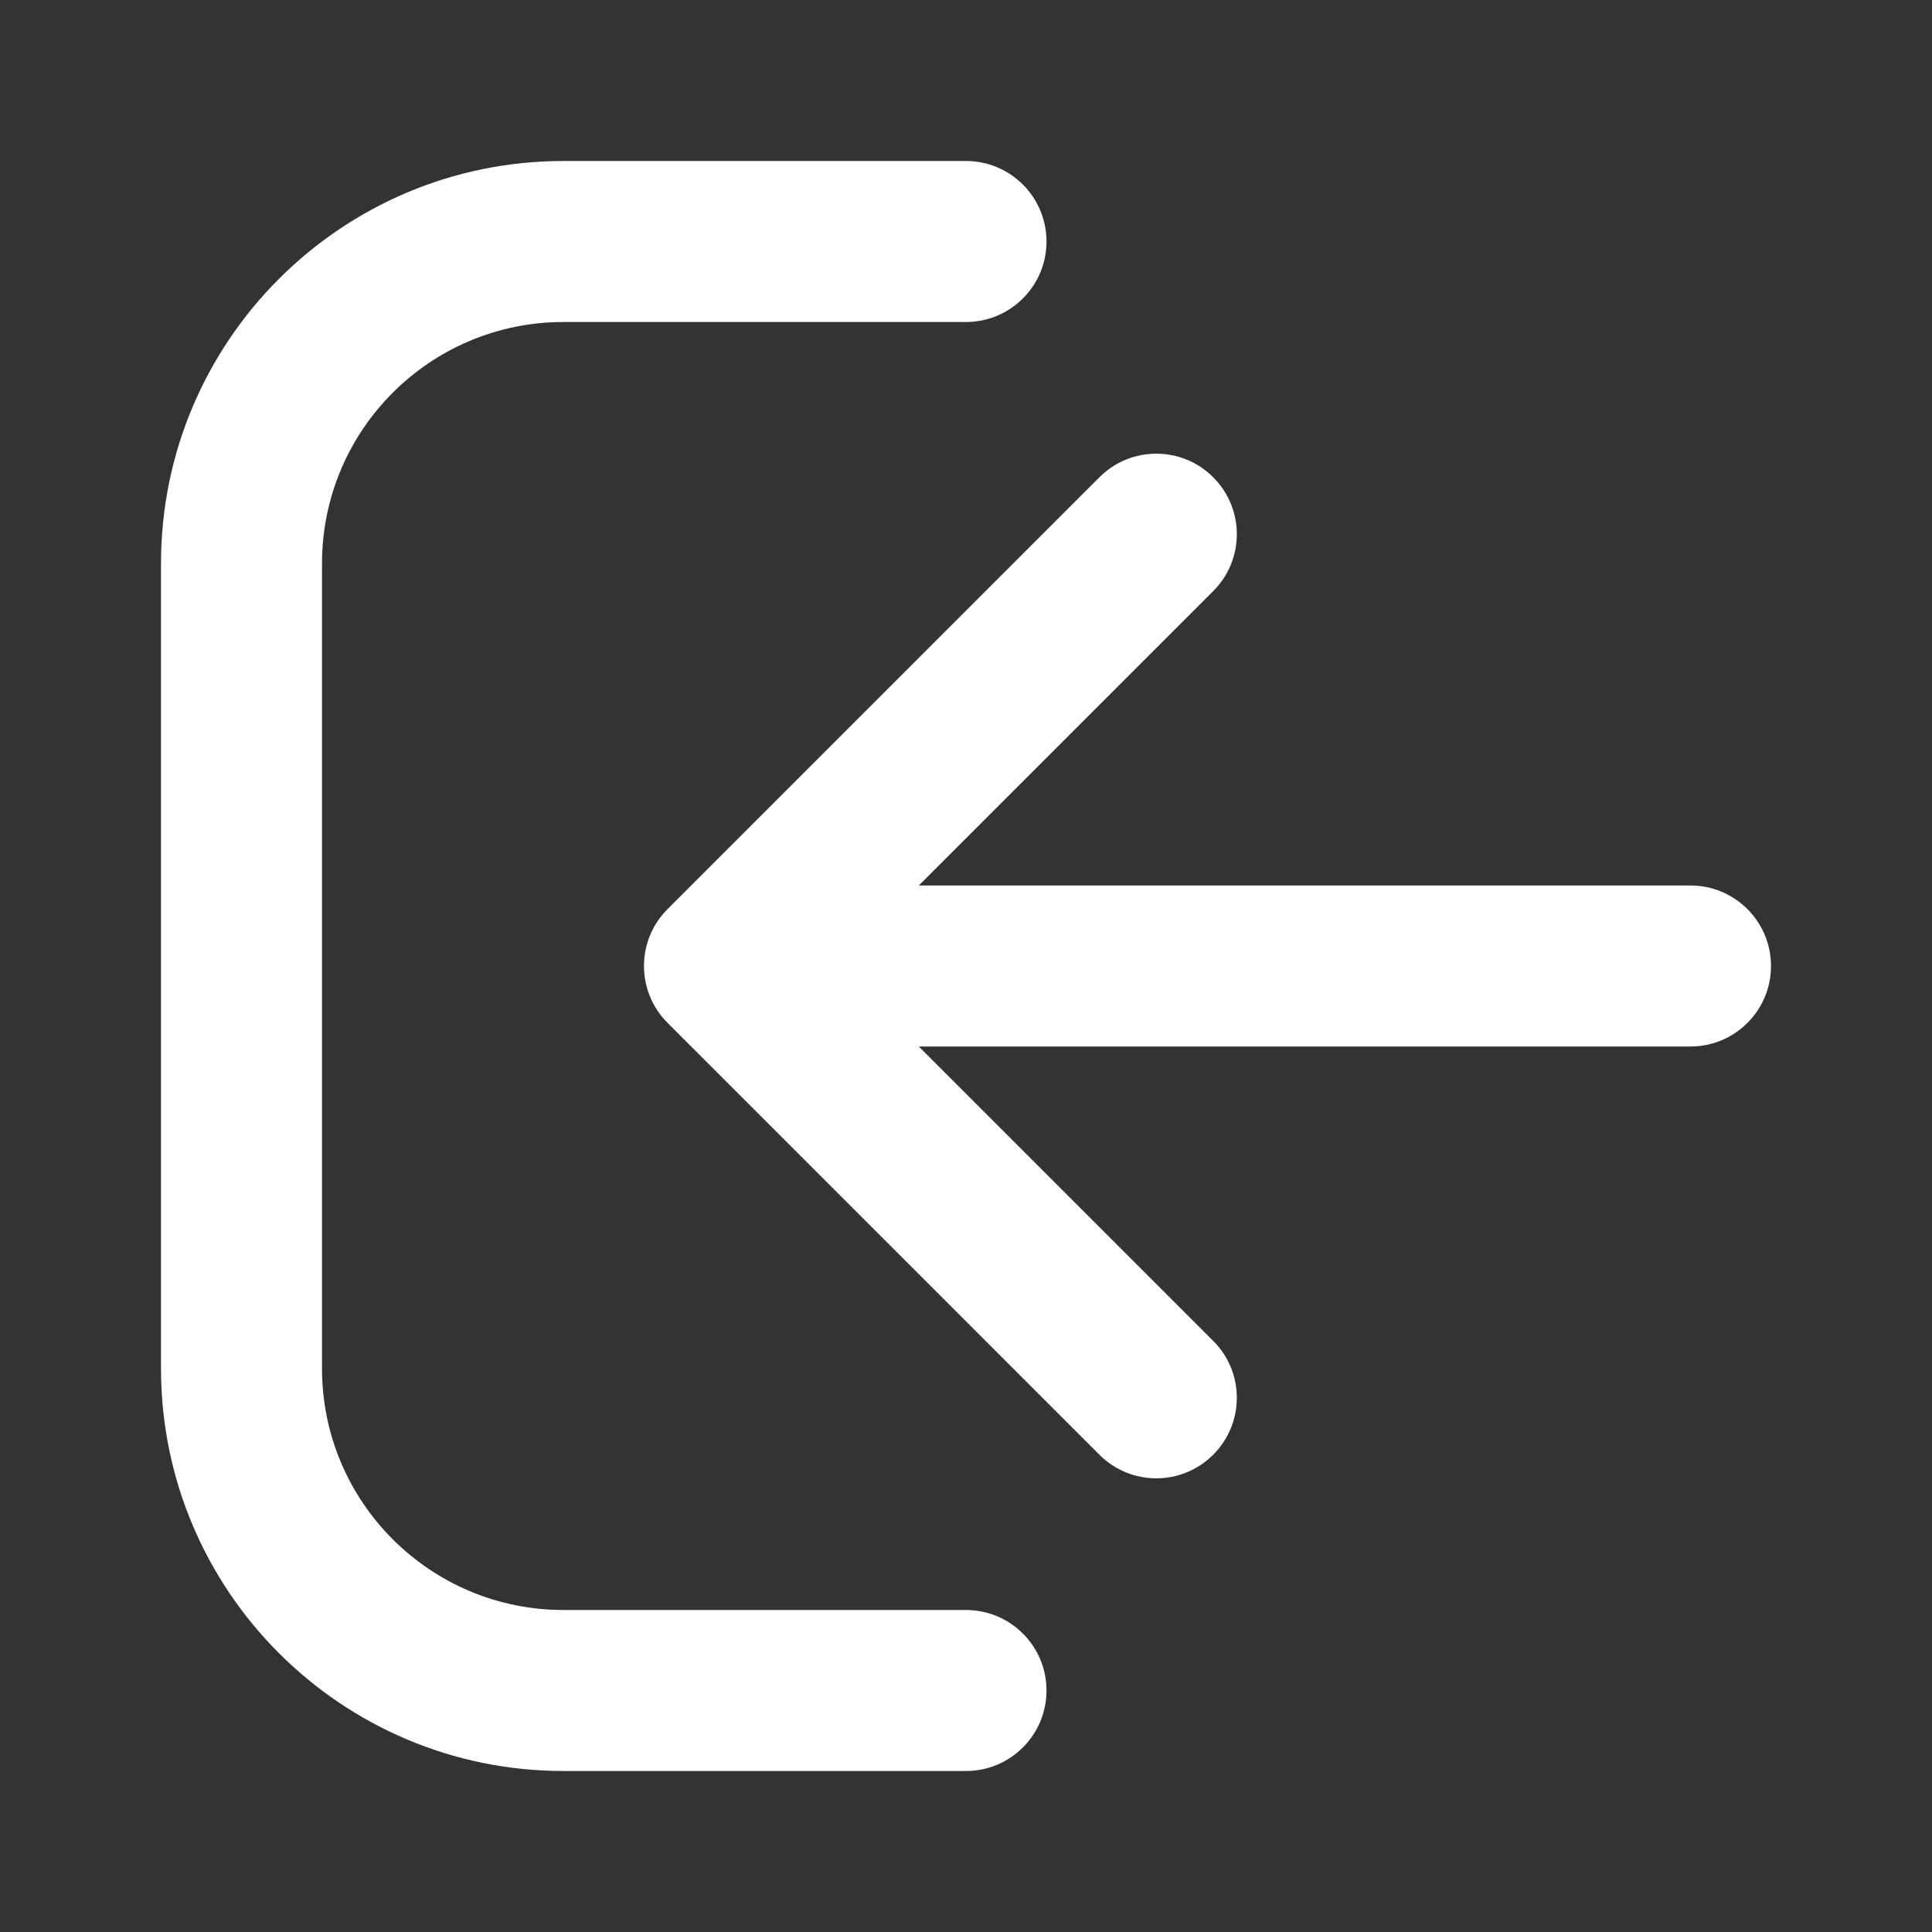 <svg width="24" height="24" viewBox="0 0 24 24" fill="none" xmlns="http://www.w3.org/2000/svg">
<rect x="0" y="0" width="24" height="24" fill="#333333" stroke="none"/>
<path d="M7 2C4.239 2 2 4.239 2 7V17C2 19.761 4.239 22 7 22H12C12.552 22 13 21.552 13 21C13 20.448 12.552 20 12 20H7C5.343 20 4 18.657 4 17V7C4 5.343 5.343 4 7 4H12C12.552 4 13 3.552 13 3C13 2.448 12.552 2 12 2H7Z" fill="white"/>
<path d="M8.293 11.293L13.657 5.929C14.047 5.538 14.681 5.538 15.071 5.929C15.462 6.319 15.462 6.953 15.071 7.343L11.414 11H21C21.552 11 22 11.448 22 12C22 12.552 21.552 13 21 13H11.414L15.071 16.657C15.462 17.047 15.462 17.68 15.071 18.071C14.681 18.462 14.047 18.462 13.657 18.071L8.293 12.707C7.902 12.316 7.902 11.683 8.293 11.293Z" fill="white"/>
</svg>
